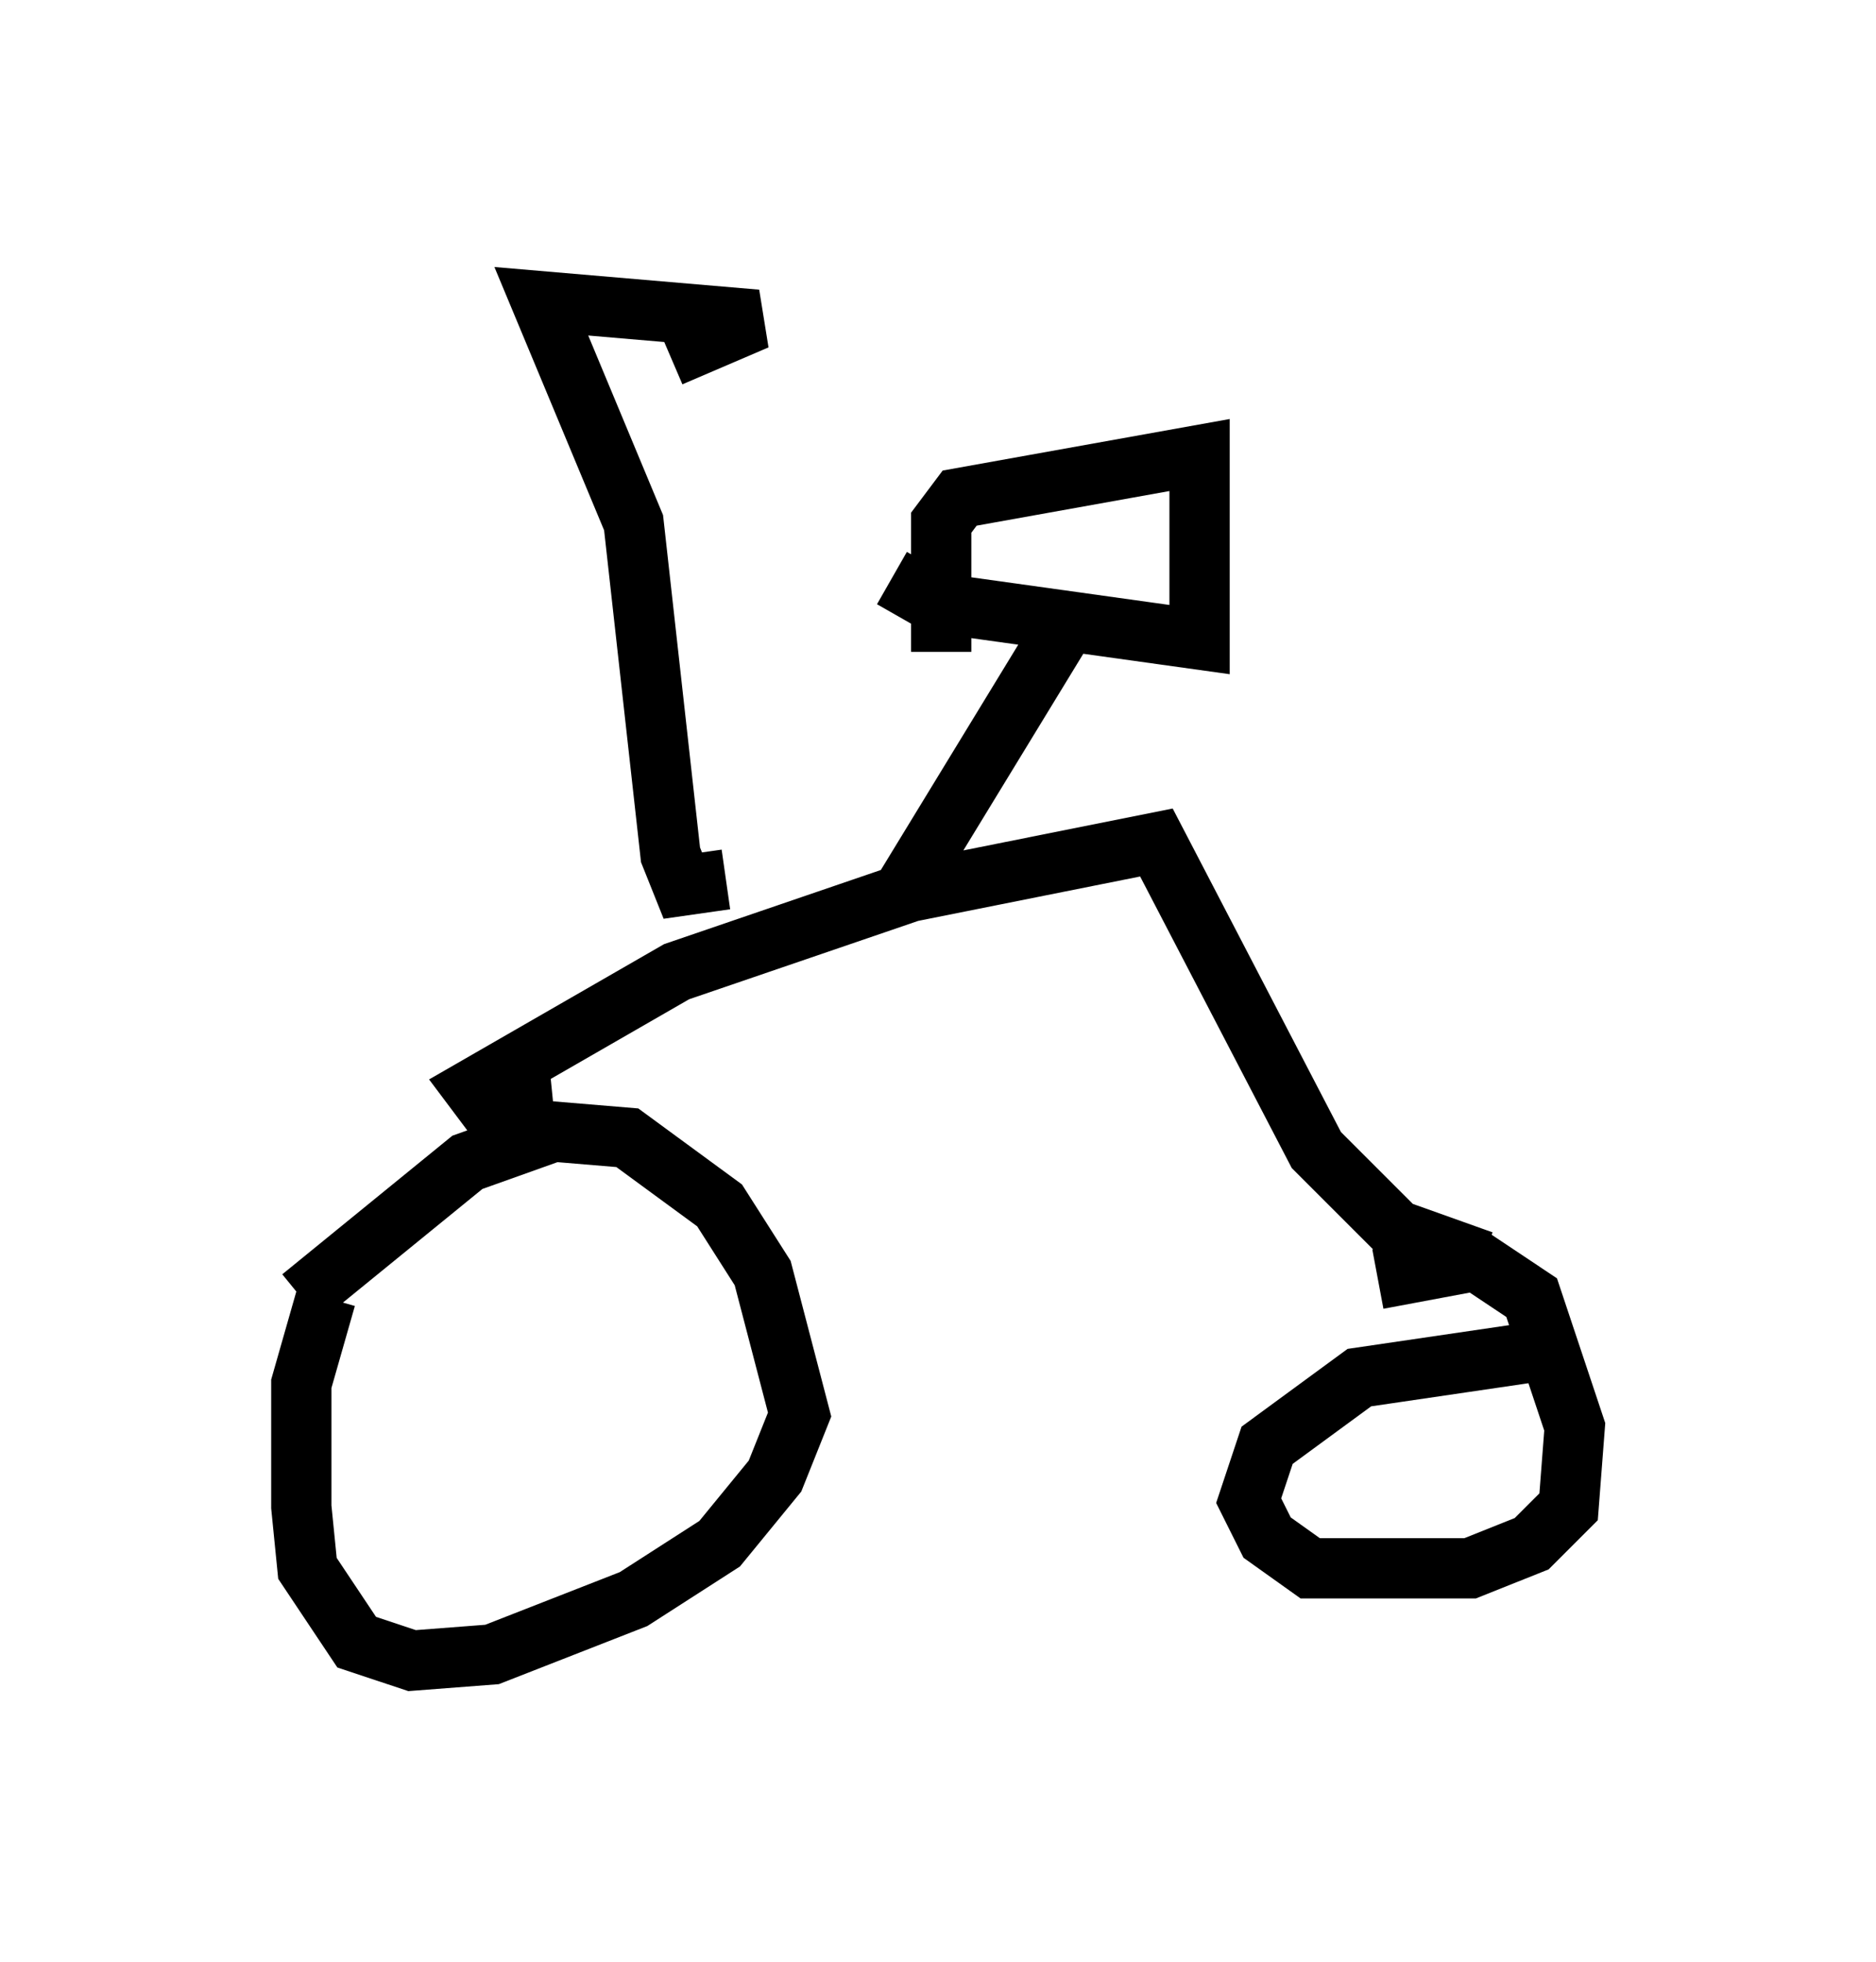 <?xml version="1.0" encoding="utf-8" ?>
<svg baseProfile="full" height="32.561" version="1.1" width="31.131" xmlns="http://www.w3.org/2000/svg" xmlns:ev="http://www.w3.org/2001/xml-events" xmlns:xlink="http://www.w3.org/1999/xlink"><defs /><rect fill="white" height="32.561" width="31.131" x="0" y="0" /><path d="M7.858, 20.823 m-2.45, 0.715 l-0.408, 1.429 0.0, 2.042 l0.102, 1.021 0.817, 1.225 l0.919, 0.306 1.327, -0.102 l2.348, -0.919 1.429, -0.919 l0.919, -1.123 0.408, -1.021 l-0.613, -2.348 -0.715, -1.123 l-1.531, -1.123 -1.225, -0.102 l-1.429, 0.51 -2.756, 2.246 m21.029, 0.817 l-3.471, 0.51 -1.531, 1.123 l-0.306, 0.919 0.306, 0.613 l0.715, 0.51 2.654, 0.0 l1.021, -0.408 0.613, -0.613 l0.102, -1.327 -0.715, -2.144 l-0.919, -0.613 -1.633, 0.306 m1.735, -0.306 l-1.429, -0.51 -1.327, -1.327 l-2.654, -5.104 -4.083, 0.817 l-3.879, 1.327 -3.369, 1.94 l0.306, 0.408 1.021, -0.102 m6.023, -3.369 l-0.102, -0.408 2.552, -4.185 l-0.306, 0.204 m-2.552, -1.021 l0.715, 0.408 4.39, 0.613 l0.0, -3.063 -3.981, 0.715 l-0.306, 0.408 0.0, 2.144 m-3.573, 3.777 l-0.715, 0.102 -0.204, -0.51 l-0.613, -5.513 -1.531, -3.675 l3.573, 0.306 -1.429, 0.613 " fill="none" stroke="black" stroke-width="1" /></svg>